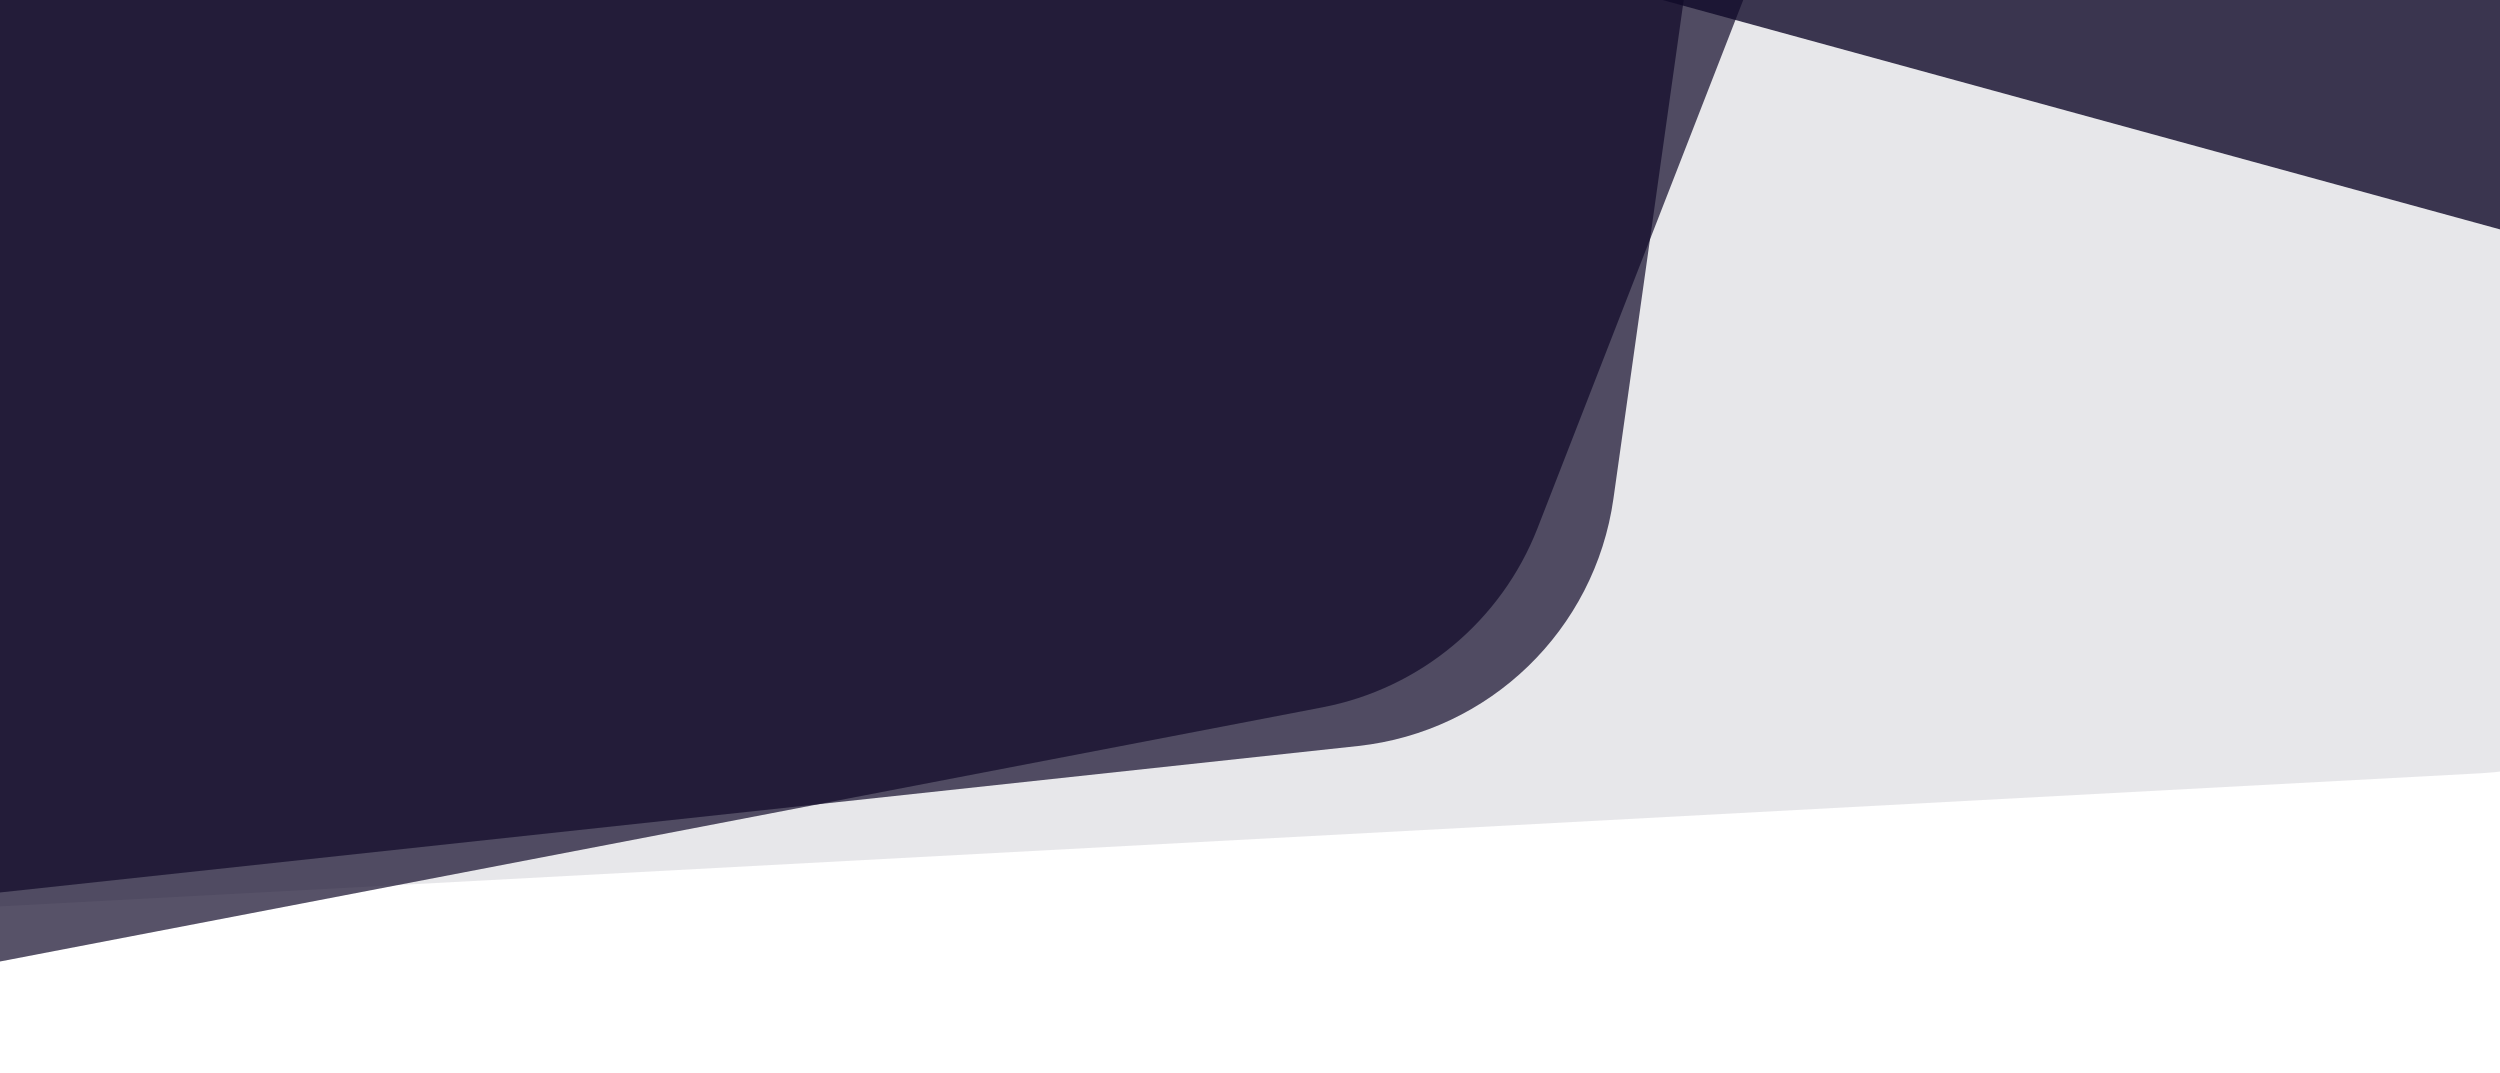 <svg width="1296" height="556" viewBox="0 0 1296 556" fill="none" xmlns="http://www.w3.org/2000/svg">
<g opacity="0.1" filter="url(#filter0_f_40_17408)">
<path d="M-133 -65H1472L1426.69 271.117C1417.06 342.526 1358.02 397.001 1286.07 400.861L-133 477V-65Z" fill="#0F0928"/>
</g>
<g opacity="0.7" filter="url(#filter1_f_40_17408)">
<path d="M-133 -65H882L836.399 258.533C826.812 326.552 772.247 379.367 703.952 386.733L-133 477V-65Z" fill="#0F0928"/>
</g>
<g opacity="0.7" filter="url(#filter2_f_40_17408)">
<path d="M-133 -65H929L797.056 273.81C778.339 321.872 736.242 356.947 685.59 366.681L-133 524V-65Z" fill="#0F0928"/>
</g>
<g opacity="0.8" filter="url(#filter3_f_40_17408)">
<rect x="823.458" y="-194.016" width="734.055" height="177" transform="rotate(15.316 823.458 -194.016)" fill="#0F0928"/>
</g>
<defs>
<filter id="filter0_f_40_17408" x="-145" y="-77" width="1629" height="566" filterUnits="userSpaceOnUse" color-interpolation-filters="sRGB">
<feFlood flood-opacity="0" result="BackgroundImageFix"/>
<feBlend mode="normal" in="SourceGraphic" in2="BackgroundImageFix" result="shape"/>
<feGaussianBlur stdDeviation="6" result="effect1_foregroundBlur_40_17408"/>
</filter>
<filter id="filter1_f_40_17408" x="-143" y="-75" width="1035" height="562" filterUnits="userSpaceOnUse" color-interpolation-filters="sRGB">
<feFlood flood-opacity="0" result="BackgroundImageFix"/>
<feBlend mode="normal" in="SourceGraphic" in2="BackgroundImageFix" result="shape"/>
<feGaussianBlur stdDeviation="5" result="effect1_foregroundBlur_40_17408"/>
</filter>
<filter id="filter2_f_40_17408" x="-165" y="-97" width="1126" height="653" filterUnits="userSpaceOnUse" color-interpolation-filters="sRGB">
<feFlood flood-opacity="0" result="BackgroundImageFix"/>
<feBlend mode="normal" in="SourceGraphic" in2="BackgroundImageFix" result="shape"/>
<feGaussianBlur stdDeviation="16" result="effect1_foregroundBlur_40_17408"/>
</filter>
<filter id="filter3_f_40_17408" x="712.704" y="-258.016" width="882.737" height="492.611" filterUnits="userSpaceOnUse" color-interpolation-filters="sRGB">
<feFlood flood-opacity="0" result="BackgroundImageFix"/>
<feBlend mode="normal" in="SourceGraphic" in2="BackgroundImageFix" result="shape"/>
<feGaussianBlur stdDeviation="32" result="effect1_foregroundBlur_40_17408"/>
</filter>
</defs>
</svg>
